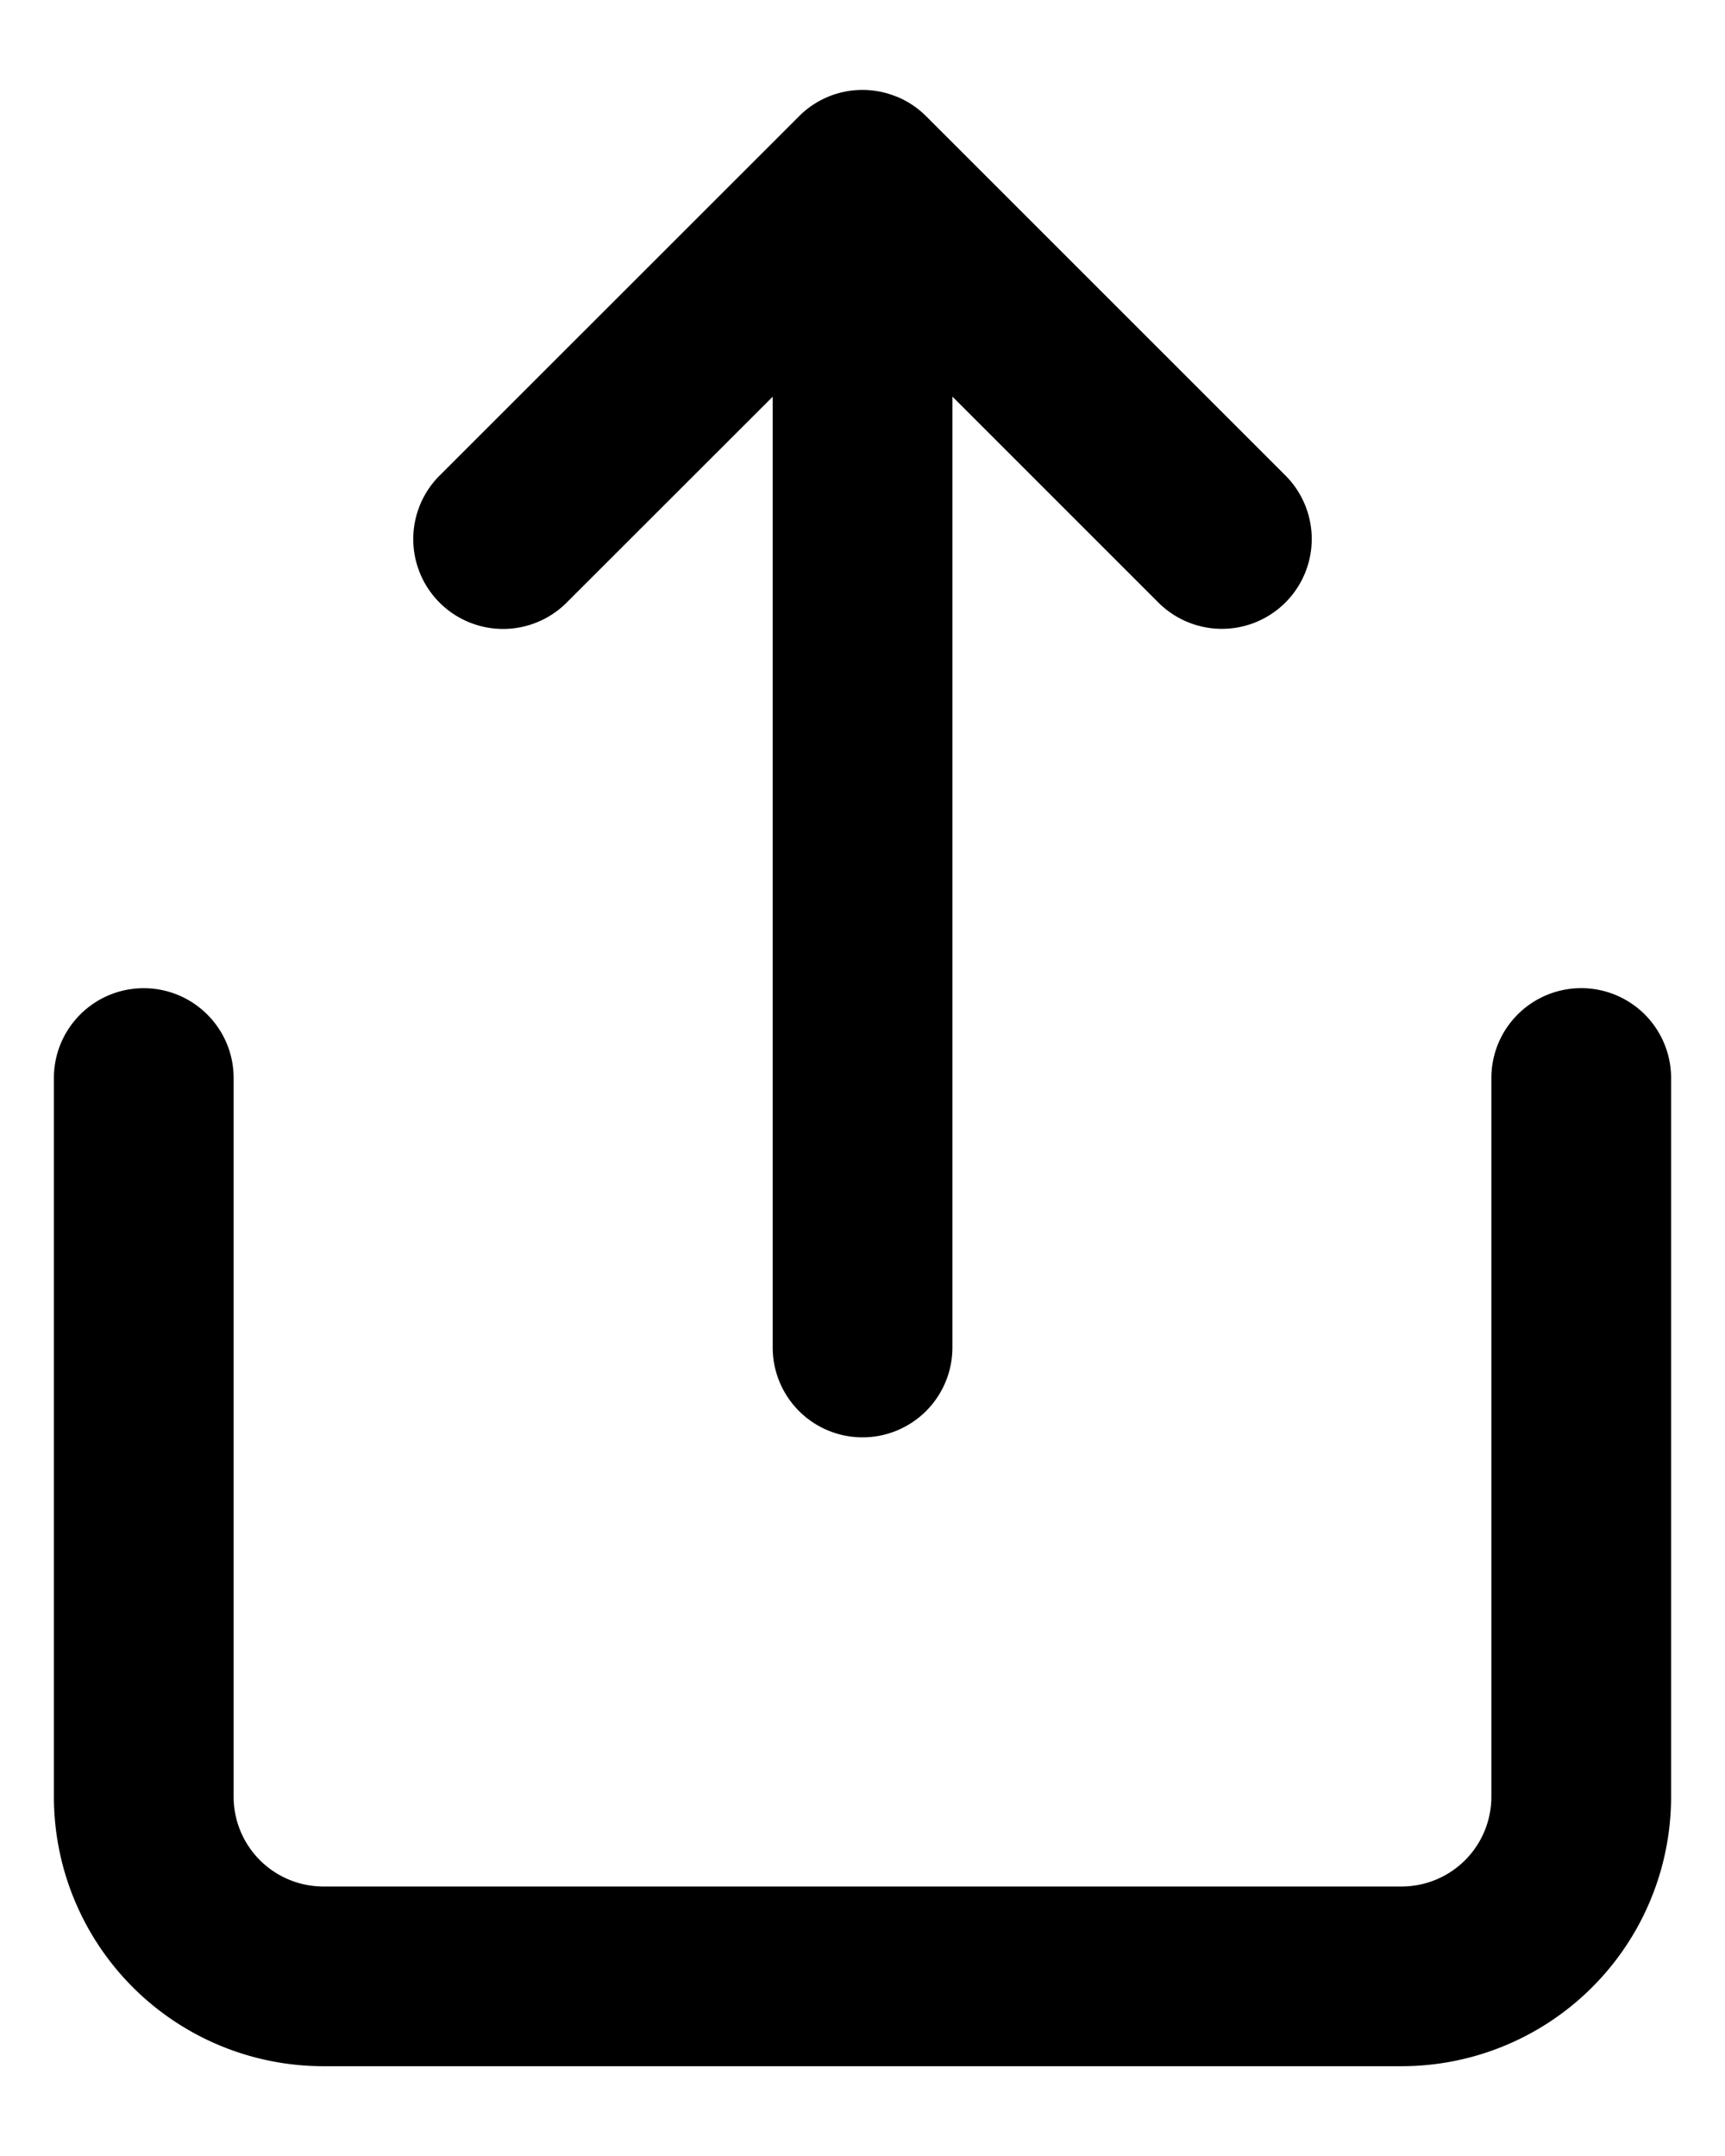 <svg width="16" height="20" viewBox="0 0 16 20" xmlns="http://www.w3.org/2000/svg"><path d="M8.319.897a.83.83 0 01.27.18l3.334 3.334a.833.833 0 01-1.179 1.178l-1.91-1.91V12.5a.833.833 0 01-1.667 0V3.68L5.256 5.59a.833.833 0 11-1.179-1.178l3.334-3.333a.83.83 0 01.908-.181z"/><path d="M1.333 9.167c.46 0 .834.373.834.833v6.667A.833.833 0 003 17.5h10a.833.833 0 00.833-.833V10a.833.833 0 111.667 0v6.667a2.5 2.5 0 01-2.5 2.5H3a2.5 2.5 0 01-2.5-2.5V10c0-.46.373-.833.833-.833z"/></svg>